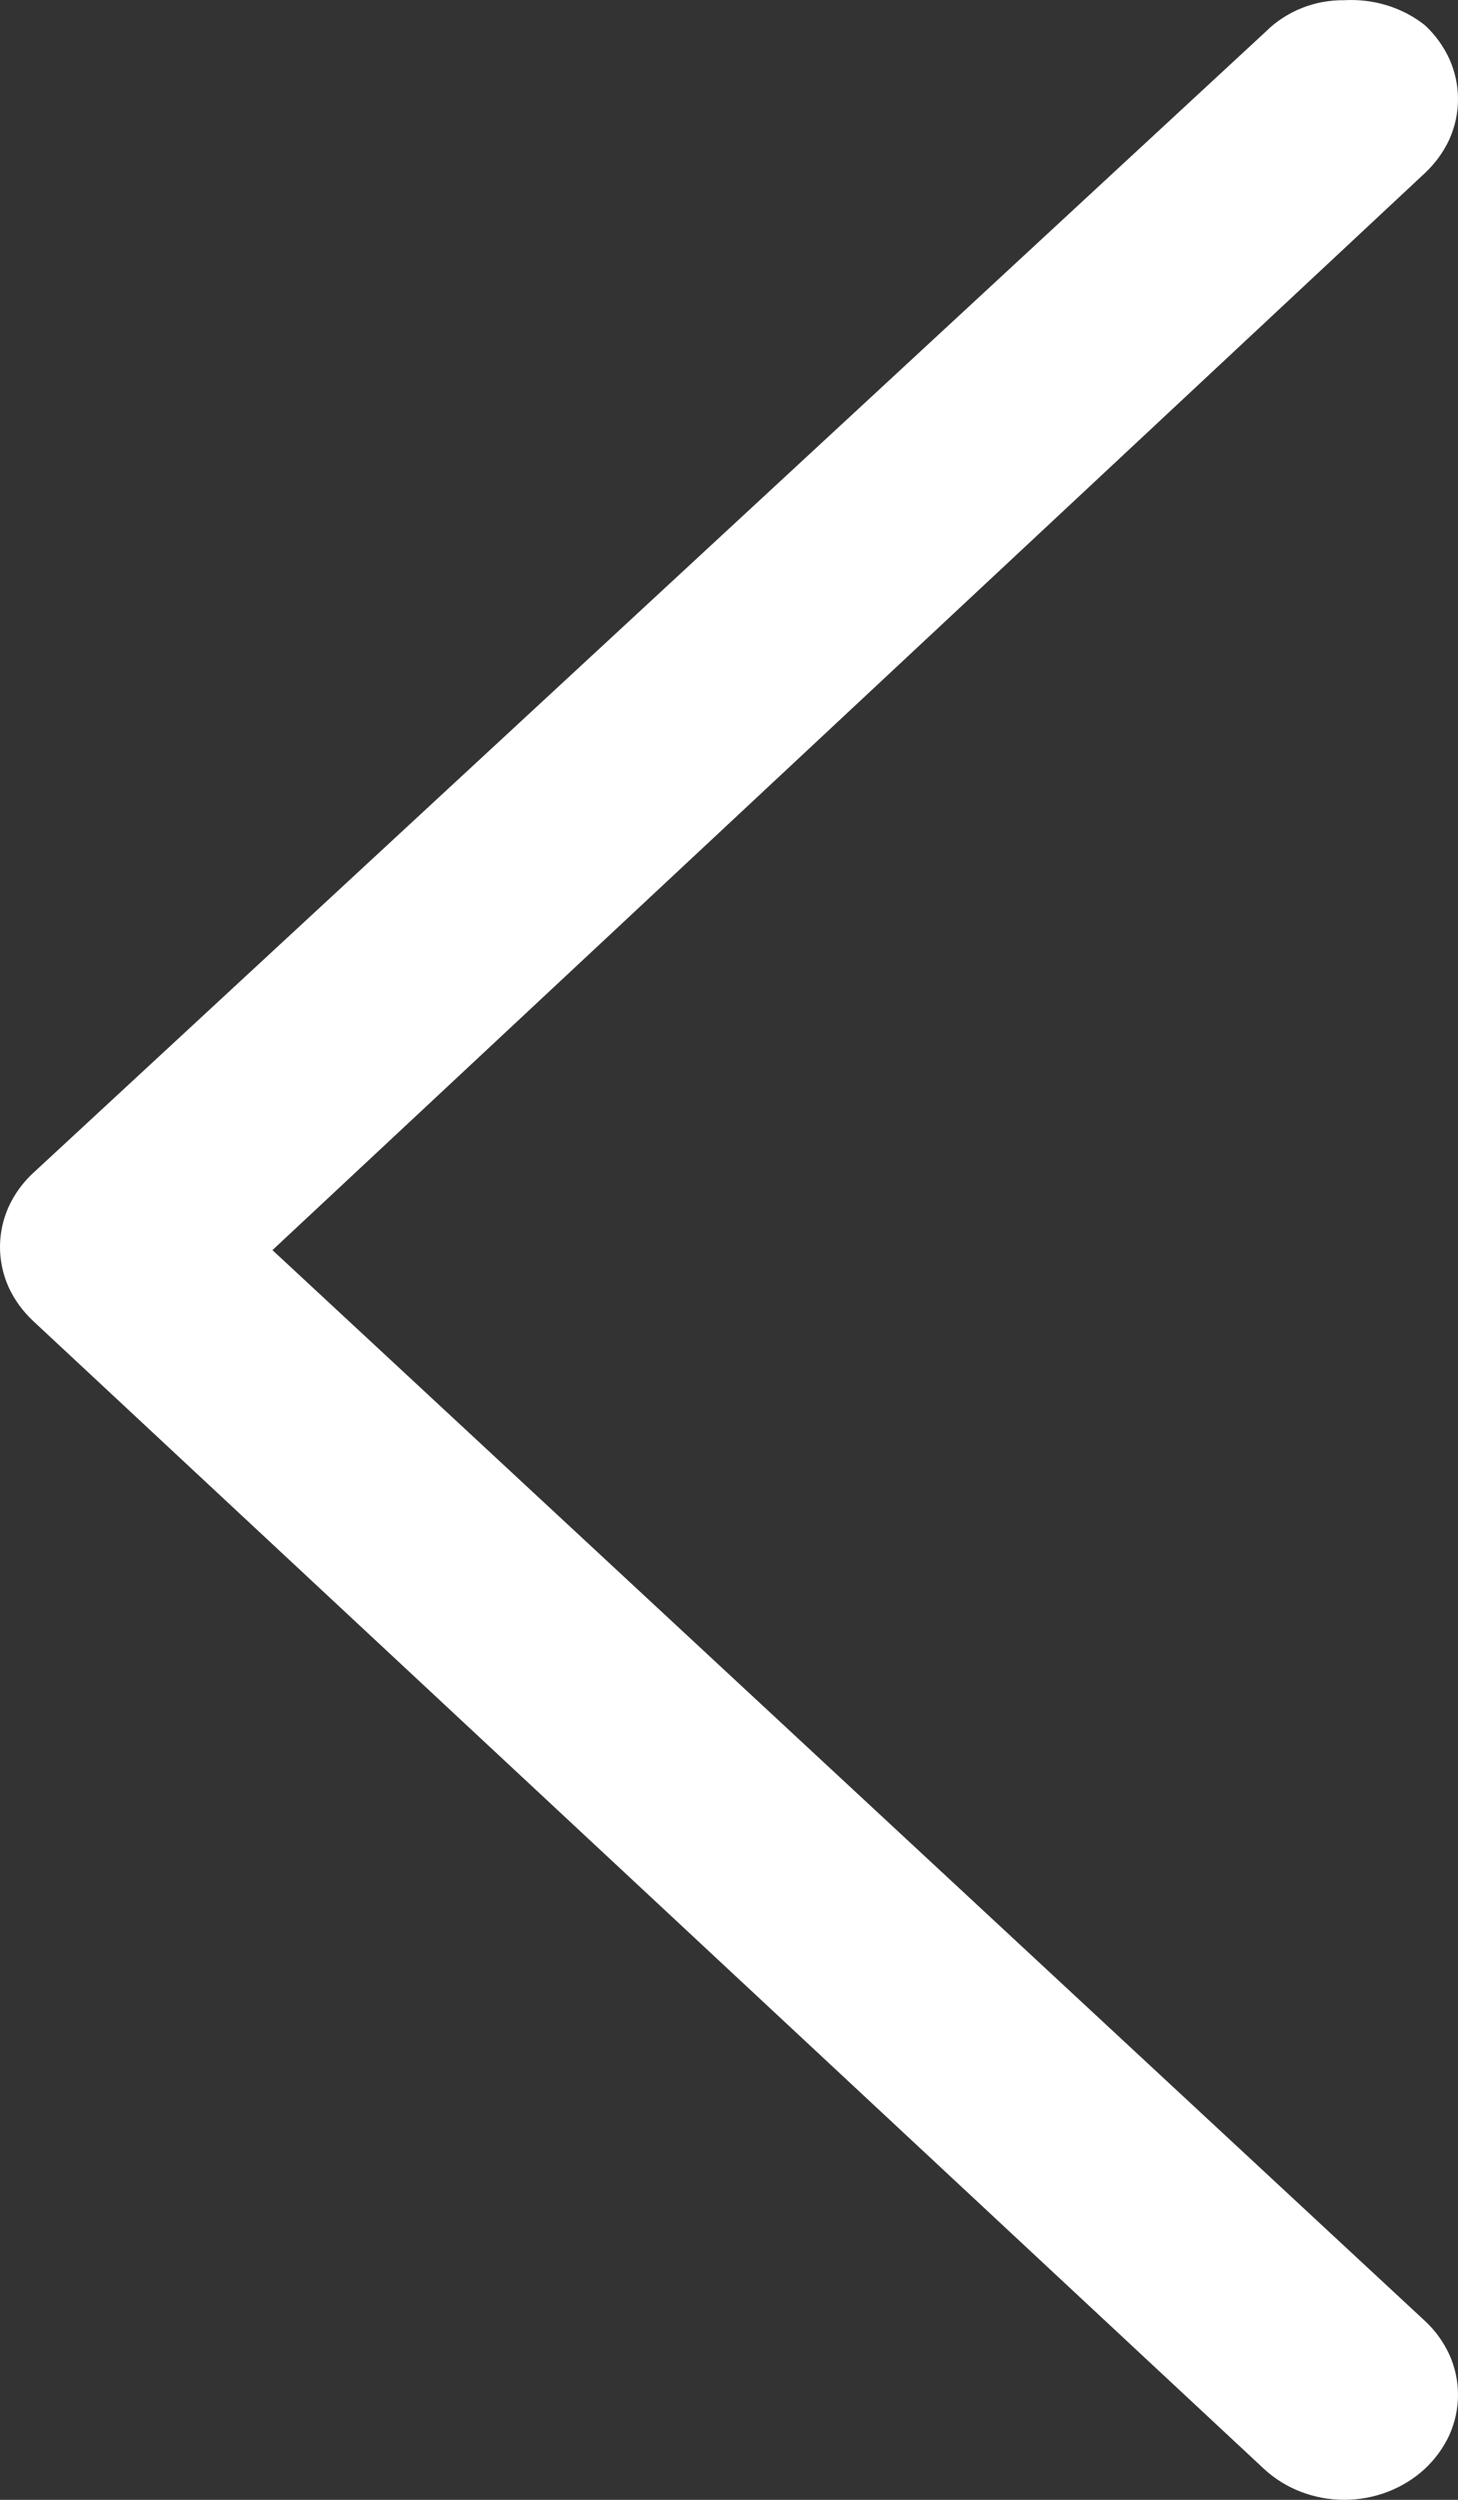 <svg width="7" height="12" viewBox="0 0 7 12" fill="none" xmlns="http://www.w3.org/2000/svg">
<rect x="0" y="0" width="7" height="12" fill="#333333" stroke="none"/>
<path d="M0.159 6.341L6.068 11.851C6.17 11.946 6.309 12 6.454 12C6.599 12 6.738 11.946 6.841 11.851C6.891 11.804 6.931 11.749 6.959 11.688C6.986 11.627 7 11.562 7 11.496C7 11.43 6.986 11.364 6.959 11.304C6.931 11.243 6.891 11.187 6.841 11.141L1.308 6.001L6.841 0.831C6.891 0.784 6.931 0.729 6.959 0.668C6.986 0.607 7 0.542 7 0.476C7 0.41 6.986 0.345 6.959 0.284C6.931 0.223 6.891 0.167 6.841 0.121C6.734 0.036 6.595 -0.007 6.454 0.001C6.384 8.20699e-05 6.314 0.013 6.249 0.039C6.185 0.065 6.126 0.103 6.078 0.151L0.159 5.631C0.109 5.677 0.069 5.733 0.041 5.794C0.014 5.855 -5.31509e-07 5.92 -5.25739e-07 5.986C-5.19968e-07 6.052 0.014 6.117 0.041 6.178C0.069 6.239 0.109 6.294 0.159 6.341Z" fill="white"/>
</svg>
